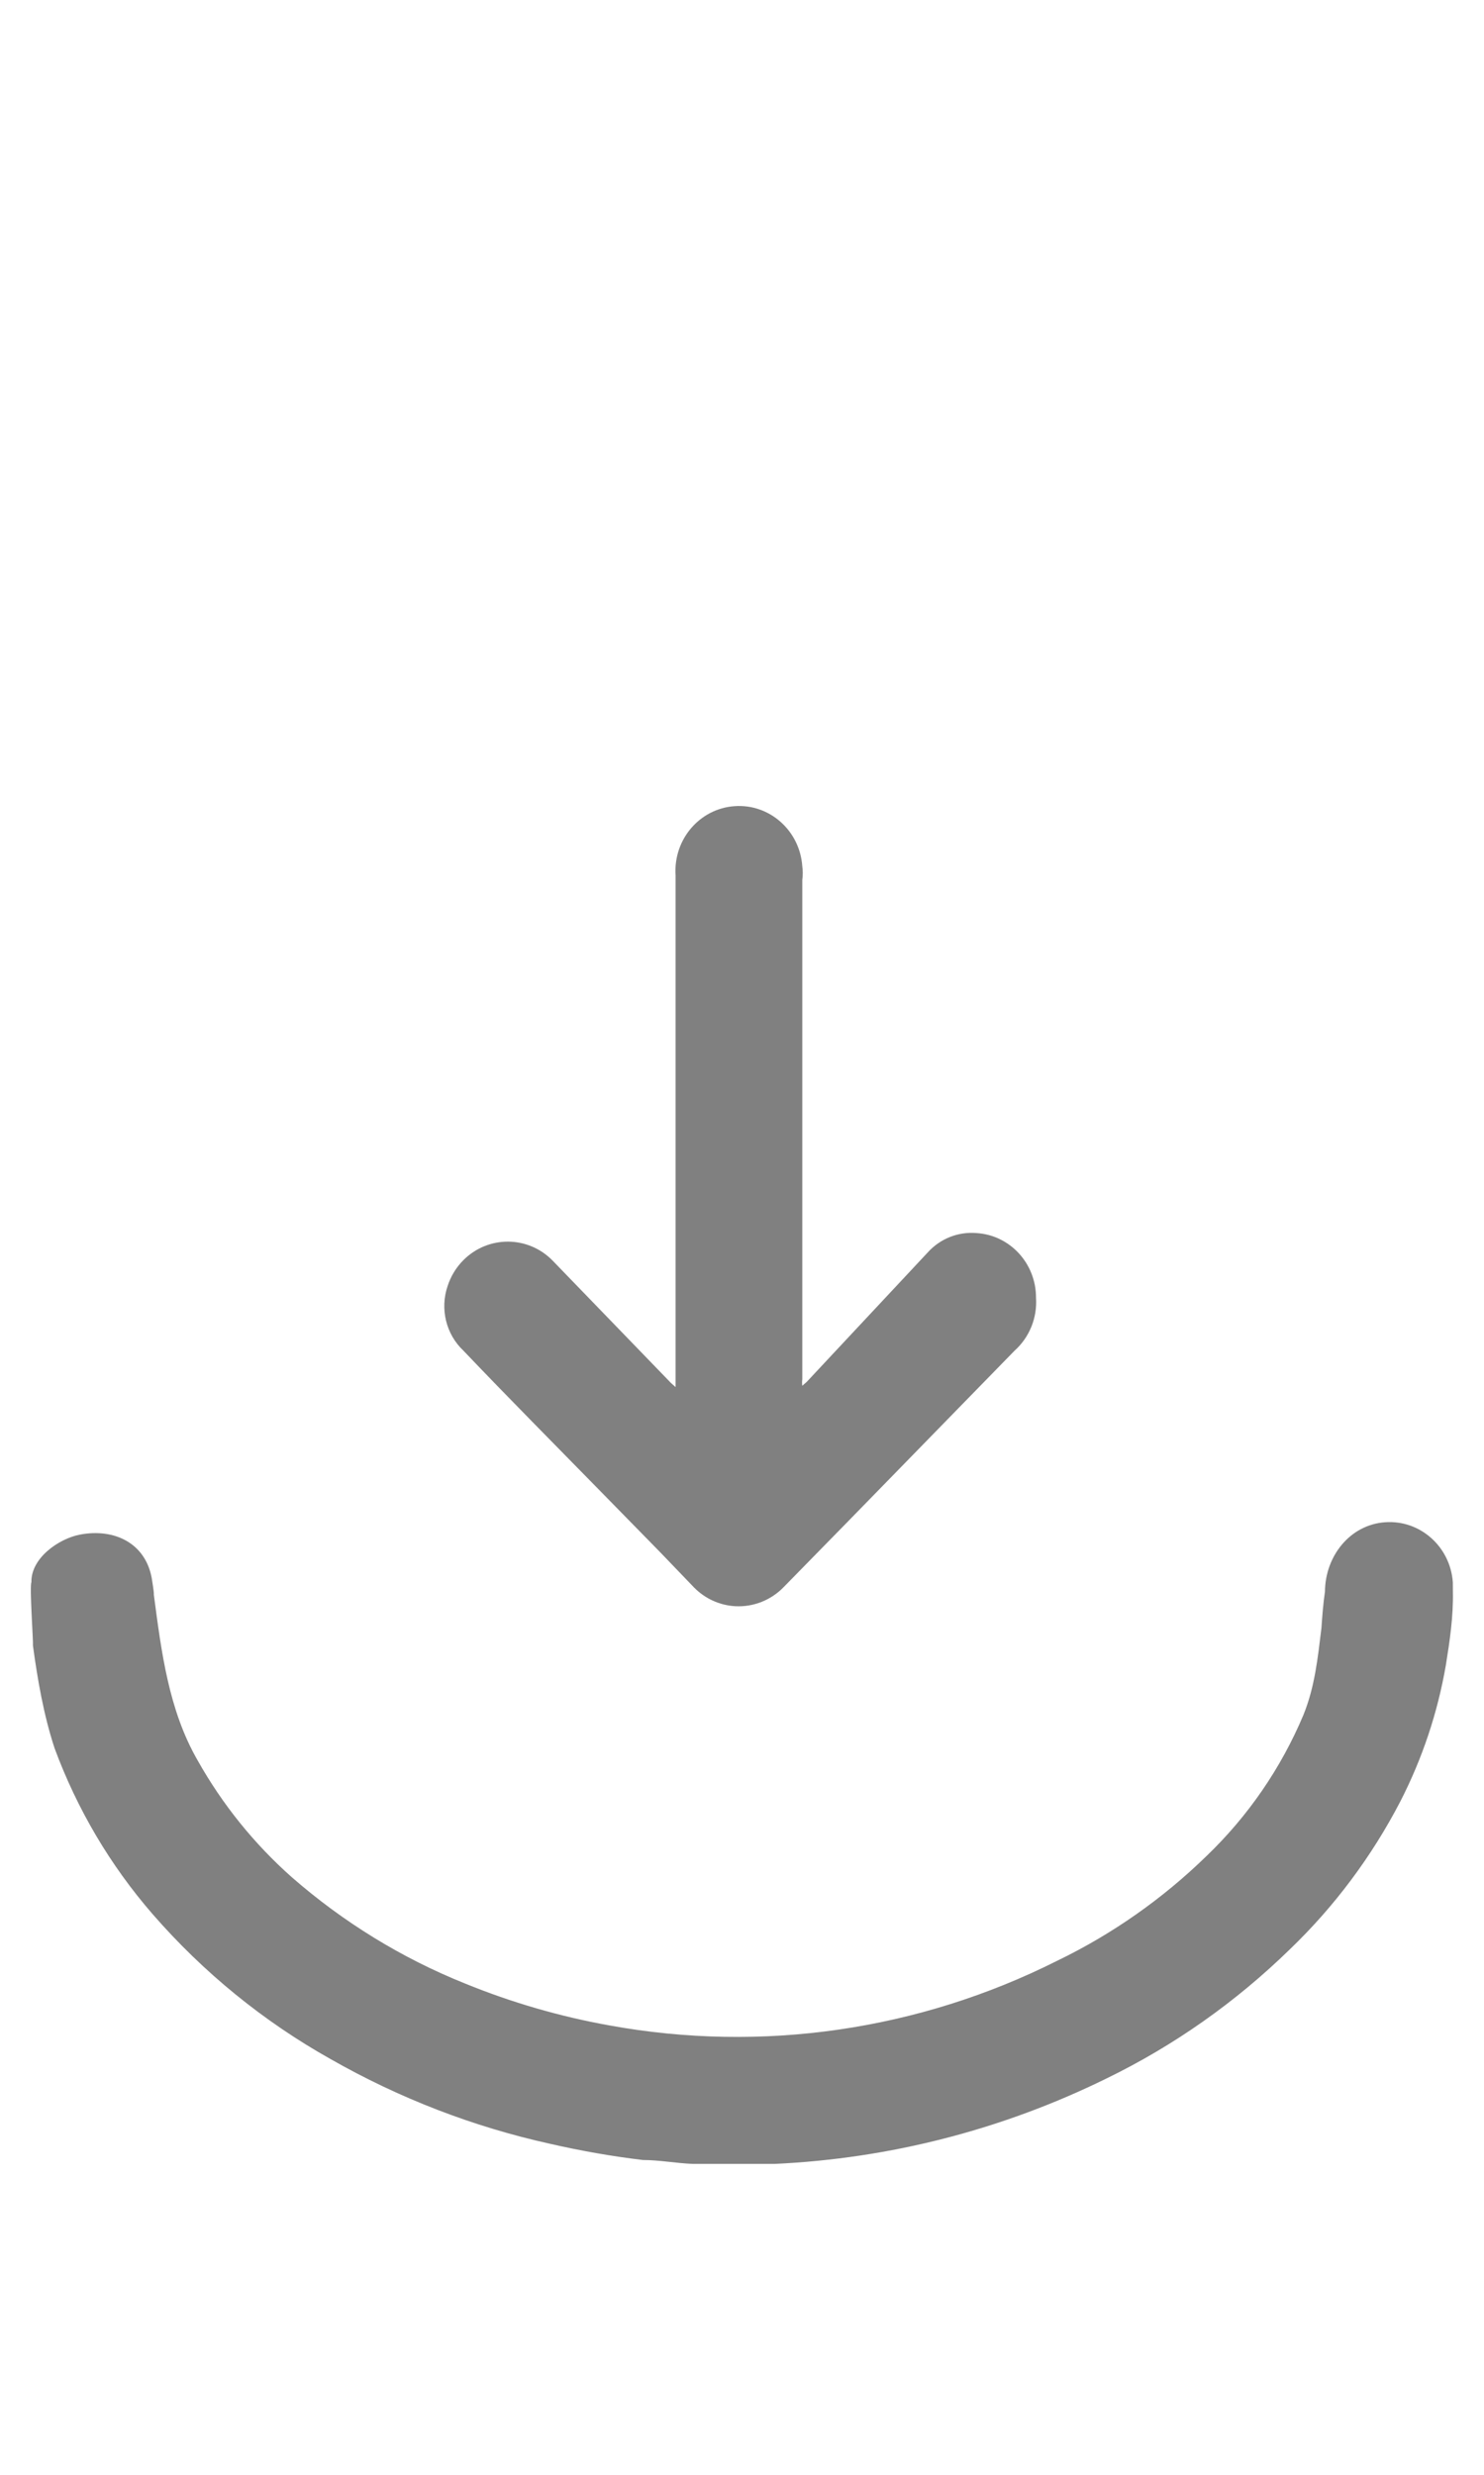 <?xml version="1.0" encoding="utf-8"?>
<!-- Generator: Adobe Illustrator 24.0.1, SVG Export Plug-In . SVG Version: 6.00 Build 0)  -->
<svg version="1.1" id="Layer_1" xmlns="http://www.w3.org/2000/svg" xmlns:xlink="http://www.w3.org/1999/xlink" x="0px" y="0px"
	 viewBox="0 0 24 40" style="enable-background:new 0 0 24 40;" xml:space="preserve">
<style type="text/css">
	.st0{fill:none;}
	.st1{fill:#808080;}
</style>
<title>Receive off</title>
<desc>Created with Sketch.</desc>
<path id="Rectangle_4413" class="st0" d="M0.05,12.093h24v24h-24C0.05,36.093,0.05,12.093,0.05,12.093z"/>
<path id="Rectangle_4408" class="st0" d="M0.37,12.093h24v24h-24C0.37,36.093,0.37,12.093,0.37,12.093z"/>
<g id="Group_8834_1_">
	<path class="st1" d="M0.533,26.6c0.077,0.562,0.173,1.116,0.348,1.652
		c0.364,0.987,0.902,1.898,1.588,2.687c0.821,0.943,1.794,1.735,2.878,2.342
		c1.112,0.634,2.31,1.096,3.554,1.37c0.494,0.113,0.993,0.201,1.495,0.261
		c0.266,0,0.533,0.052,0.809,0.063l0,0h1.321c1.862-0.085,3.688-0.555,5.367-1.38
		c1.093-0.531,2.095-1.237,2.97-2.091c0.718-0.69,1.32-1.495,1.782-2.384
		c0.356-0.692,0.605-1.436,0.738-2.206c0.063-0.39,0.122-0.787,0.114-1.183l-0.001-0.155
		c-0.04-0.577-0.53-1.013-1.096-0.972c-0.566,0.04-0.968,0.546-0.972,1.121
		c-0.029,0.193-0.044,0.401-0.057,0.589c-0.06,0.489-0.107,0.951-0.292,1.406
		c-0.363,0.862-0.897,1.637-1.567,2.279c-0.711,0.693-1.528,1.265-2.417,1.694
		c-2.24,1.125-4.773,1.491-7.232,1.045c-0.803-0.143-1.589-0.371-2.346-0.68
		c-1.019-0.409-1.964-0.989-2.796-1.715c-0.609-0.539-1.125-1.178-1.526-1.892
		c-0.467-0.811-0.585-1.749-0.707-2.676c0.005-0.045-0.029-0.223-0.034-0.268
		c-0.104-0.567-0.606-0.809-1.162-0.703c-0.343,0.066-0.793,0.38-0.784,0.769
		C0.476,25.642,0.539,26.509,0.533,26.6"/>
	<path class="st1" d="M9.718,24.11l0.963,0.983l0.543,0.565c0.178,0.181,0.415,0.289,0.666,0.303
		c0.295,0.016,0.582-0.098,0.789-0.314l1.024-1.045l2.704-2.77c0.241-0.215,0.37-0.532,0.348-0.857
		c0.001-0.554-0.421-1.012-0.963-1.045c-0.296-0.025-0.587,0.09-0.789,0.314l-1.956,2.091
		l-0.072,0.063c-0.005-0.035-0.005-0.07,0-0.105c0-1.045,0-2.164,0-3.241s0-2.154,0-3.241
		c0-0.523,0-1.045,0-1.589c0.01-0.073,0.01-0.147,0-0.22c-0.04-0.577-0.53-1.013-1.096-0.972
		c-0.566,0.04-0.992,0.541-0.953,1.119c0,0.261,0,0.512,0,0.774c0,2.453,0,4.917,0,7.391v0.105
		l-0.072-0.063L8.94,20.378c-0.398-0.41-1.047-0.413-1.449-0.007c-0.115,0.116-0.201,0.258-0.252,0.415
		c-0.126,0.369-0.026,0.78,0.256,1.045C8.233,22.605,8.981,23.357,9.718,24.11z"/>
</g>
</svg>
